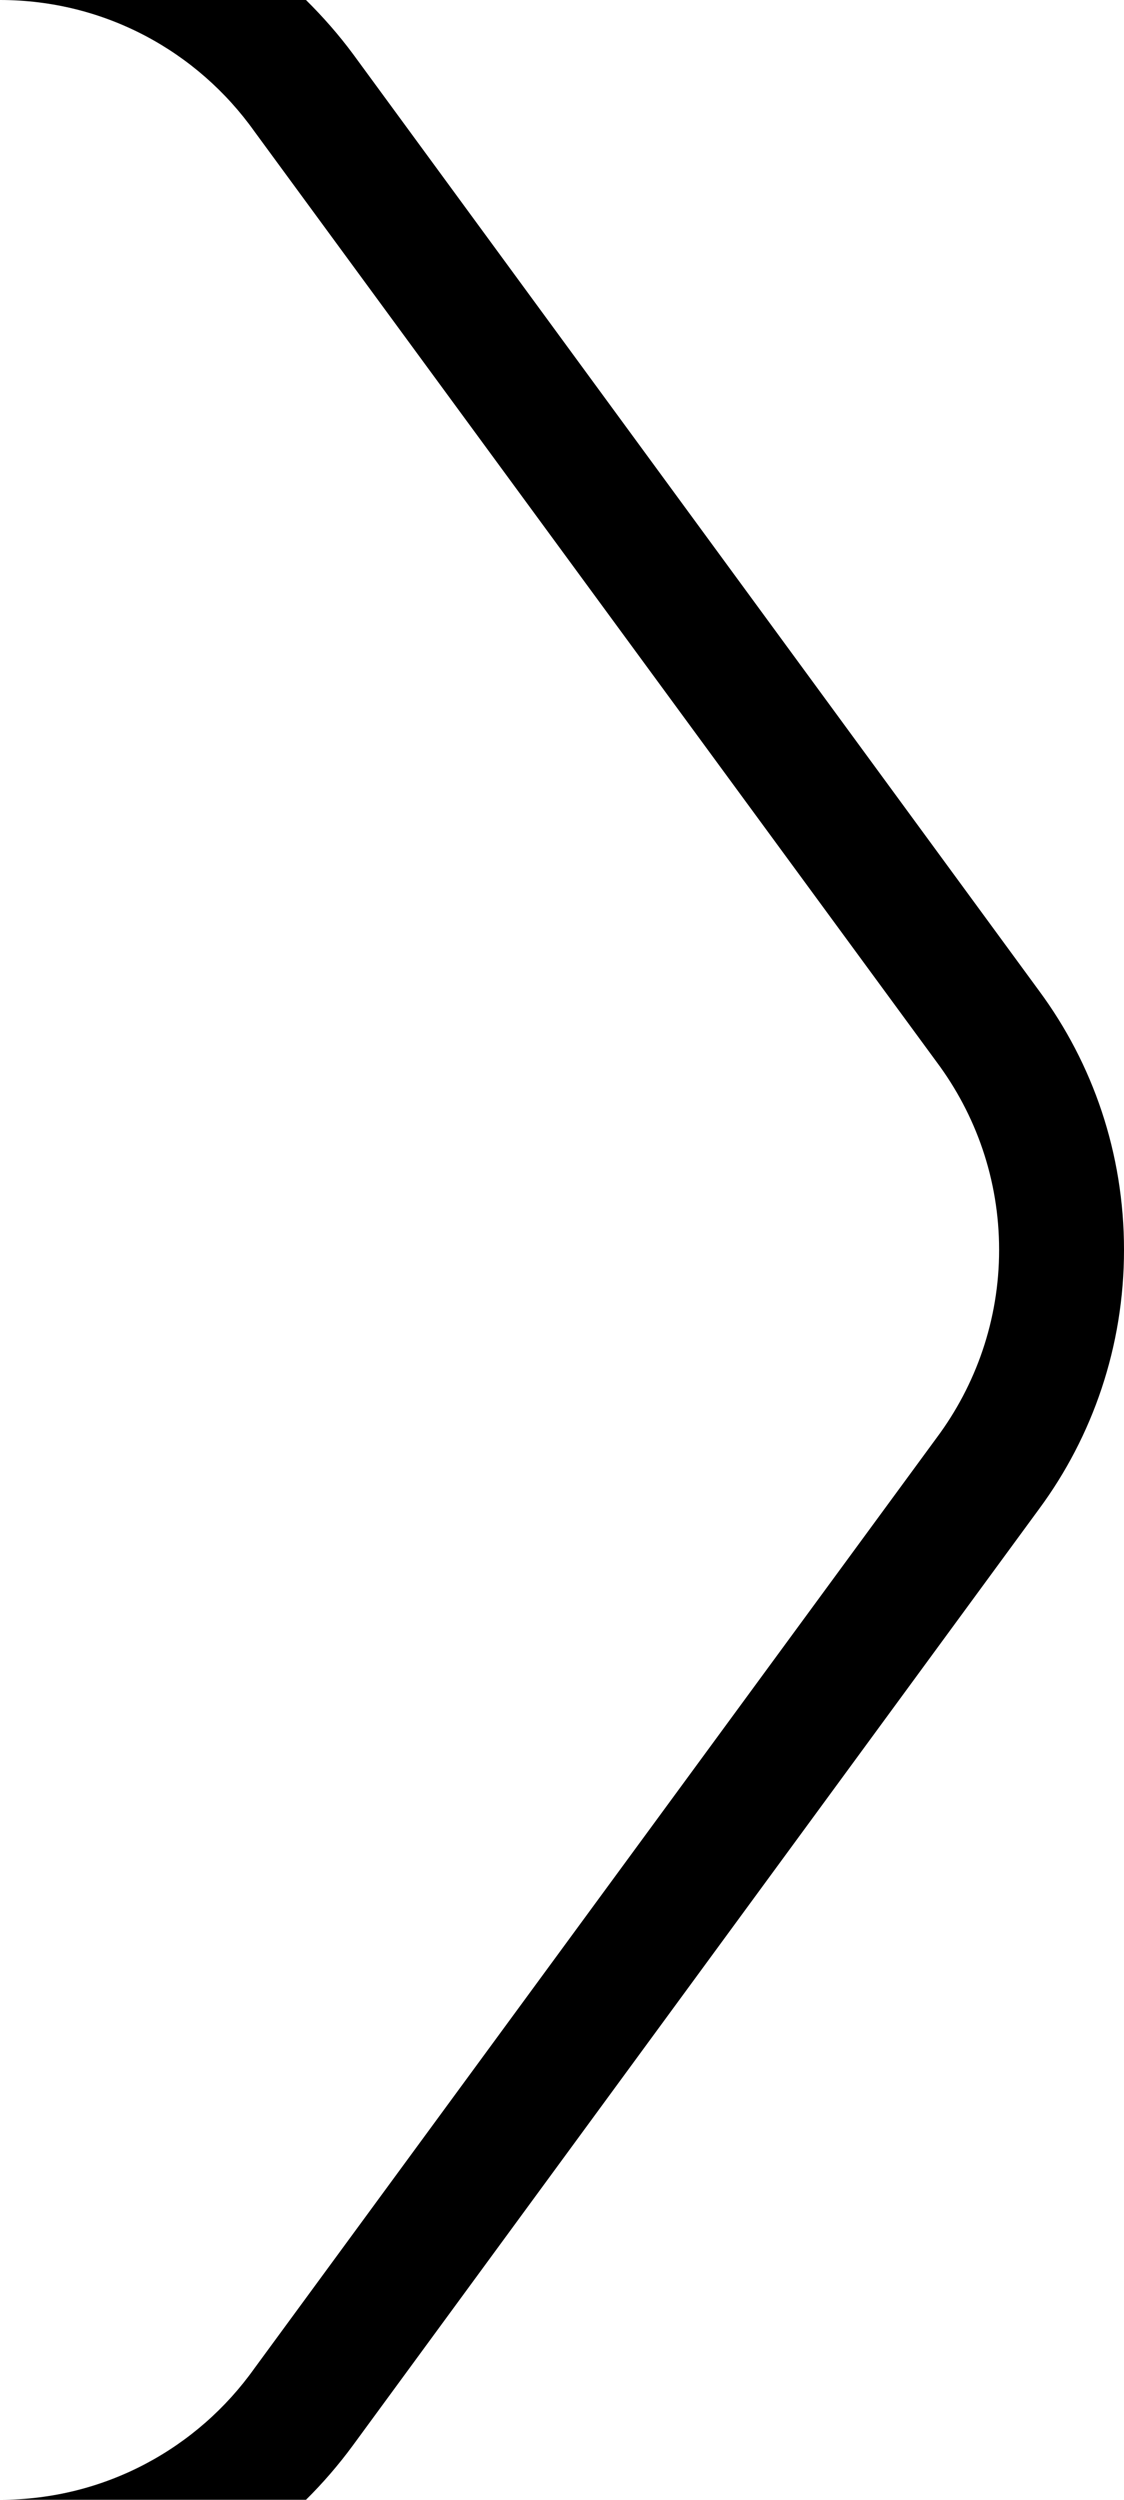 <svg width="576" height="1280" viewBox="0 0 576 1280" xmlns="http://www.w3.org/2000/svg"><title>Combined Shape</title><path d="M156.8 1280c8.7-8.6 16.8-18 24-27.8l351.8-479.7c27.3-37 43.4-83 43.4-132.5 0-49.6-16-95.4-43.4-132.5L181 27.8c-7.4-10-15.5-19.2-24.2-27.8H0c53.8 0 101.3 26.5 130.3 67.2L480 543.8c20 26.8 32 60 32 96.2 0 36-12 69.4-32 96.2l-349.7 476.6c-29 40.7-76.5 67.2-130.3 67.2h156.8z" fill-rule="evenodd"/></svg>